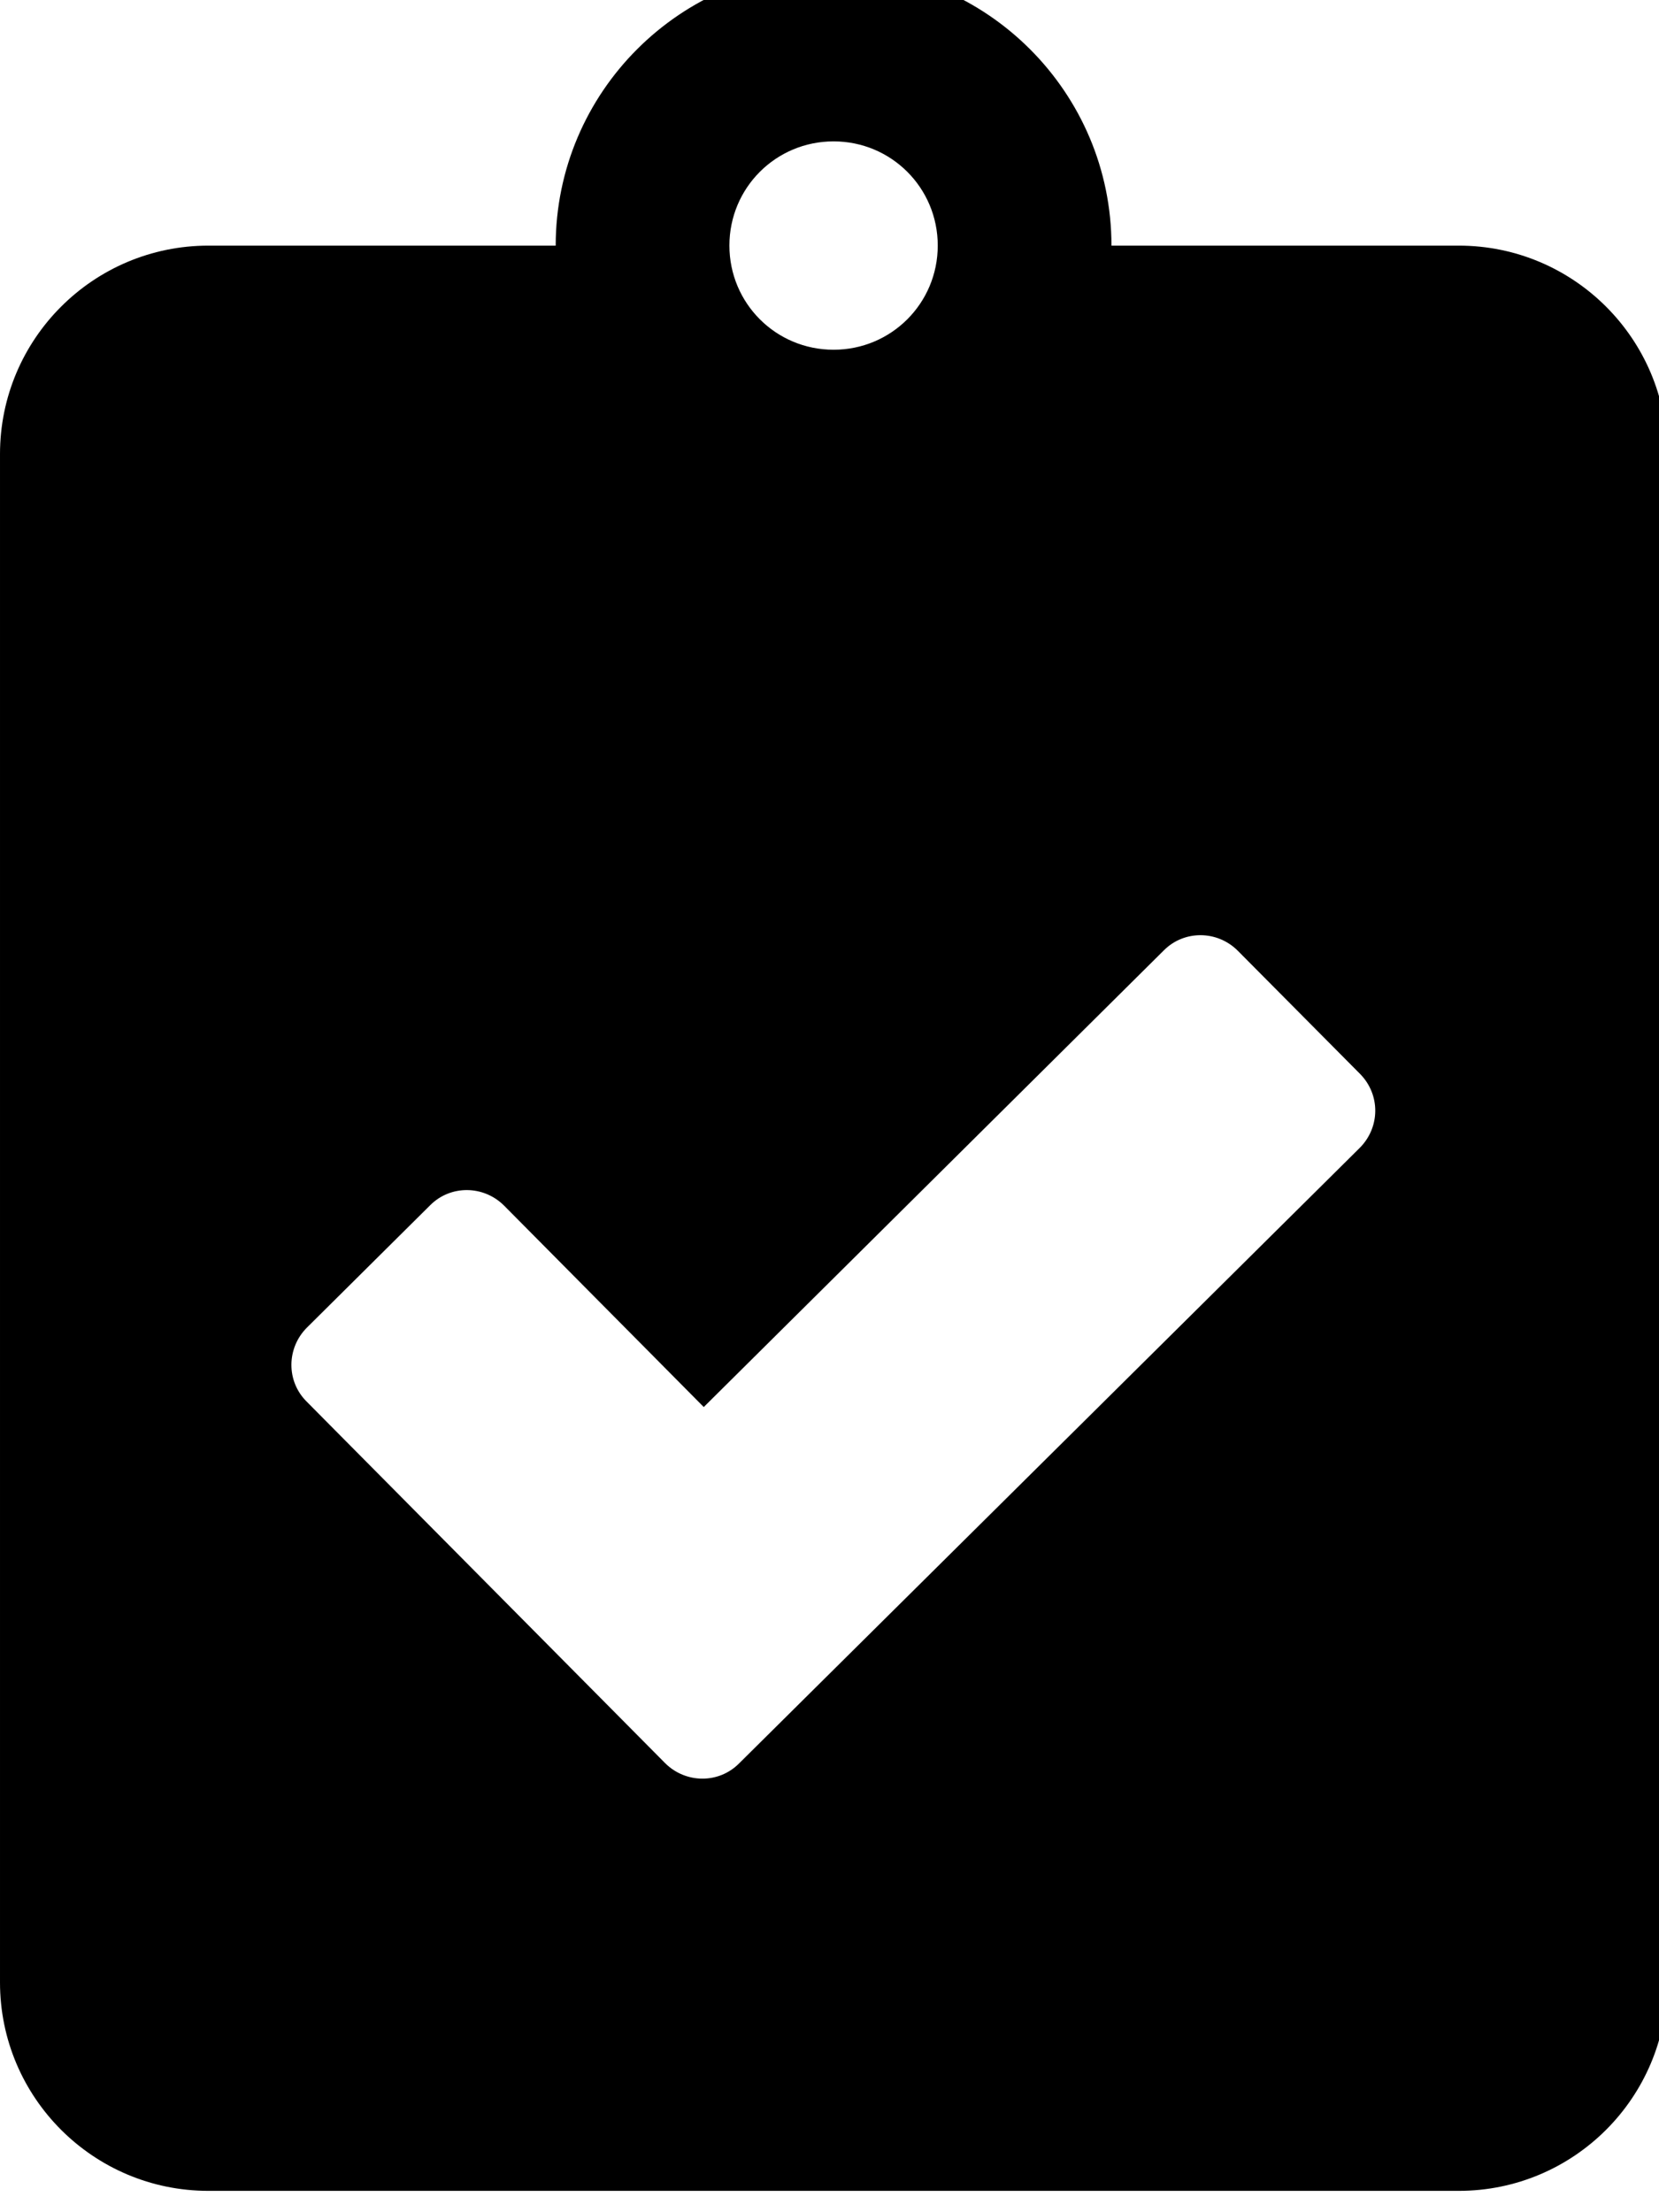<!-- Generated by IcoMoon.io -->
<svg version="1.1" xmlns="http://www.w3.org/2000/svg" width="24" height="32" viewBox="0 0 24 32">
<title>clipboard-check</title>
<path d="M21.103 3.553h-5.024c0-2.217-1.803-4.020-4.020-4.020s-4.020 1.802-4.020 4.020h-5.024c-1.664 0-3.015 1.35-3.015 3.015v22.108c0 1.664 1.35 3.015 3.015 3.015h18.088c1.664 0 3.015-1.35 3.015-3.015v-22.108c0-1.664-1.35-3.015-3.015-3.015zM12.059 2.045c0.835 0 1.507 0.672 1.507 1.507s-0.672 1.507-1.507 1.507-1.507-0.672-1.507-1.507 0.672-1.507 1.507-1.507zM19.671 16.604l-8.981 8.906c-0.295 0.295-0.772 0.289-1.068-0.006l-5.188-5.232c-0.295-0.295-0.289-0.773 0.006-1.068l1.784-1.771c0.295-0.295 0.772-0.289 1.068 0.006l2.889 2.914 6.657-6.607c0.295-0.295 0.773-0.289 1.068 0.006l1.771 1.784c0.295 0.301 0.289 0.772-0.006 1.068z"></path>
</svg>
